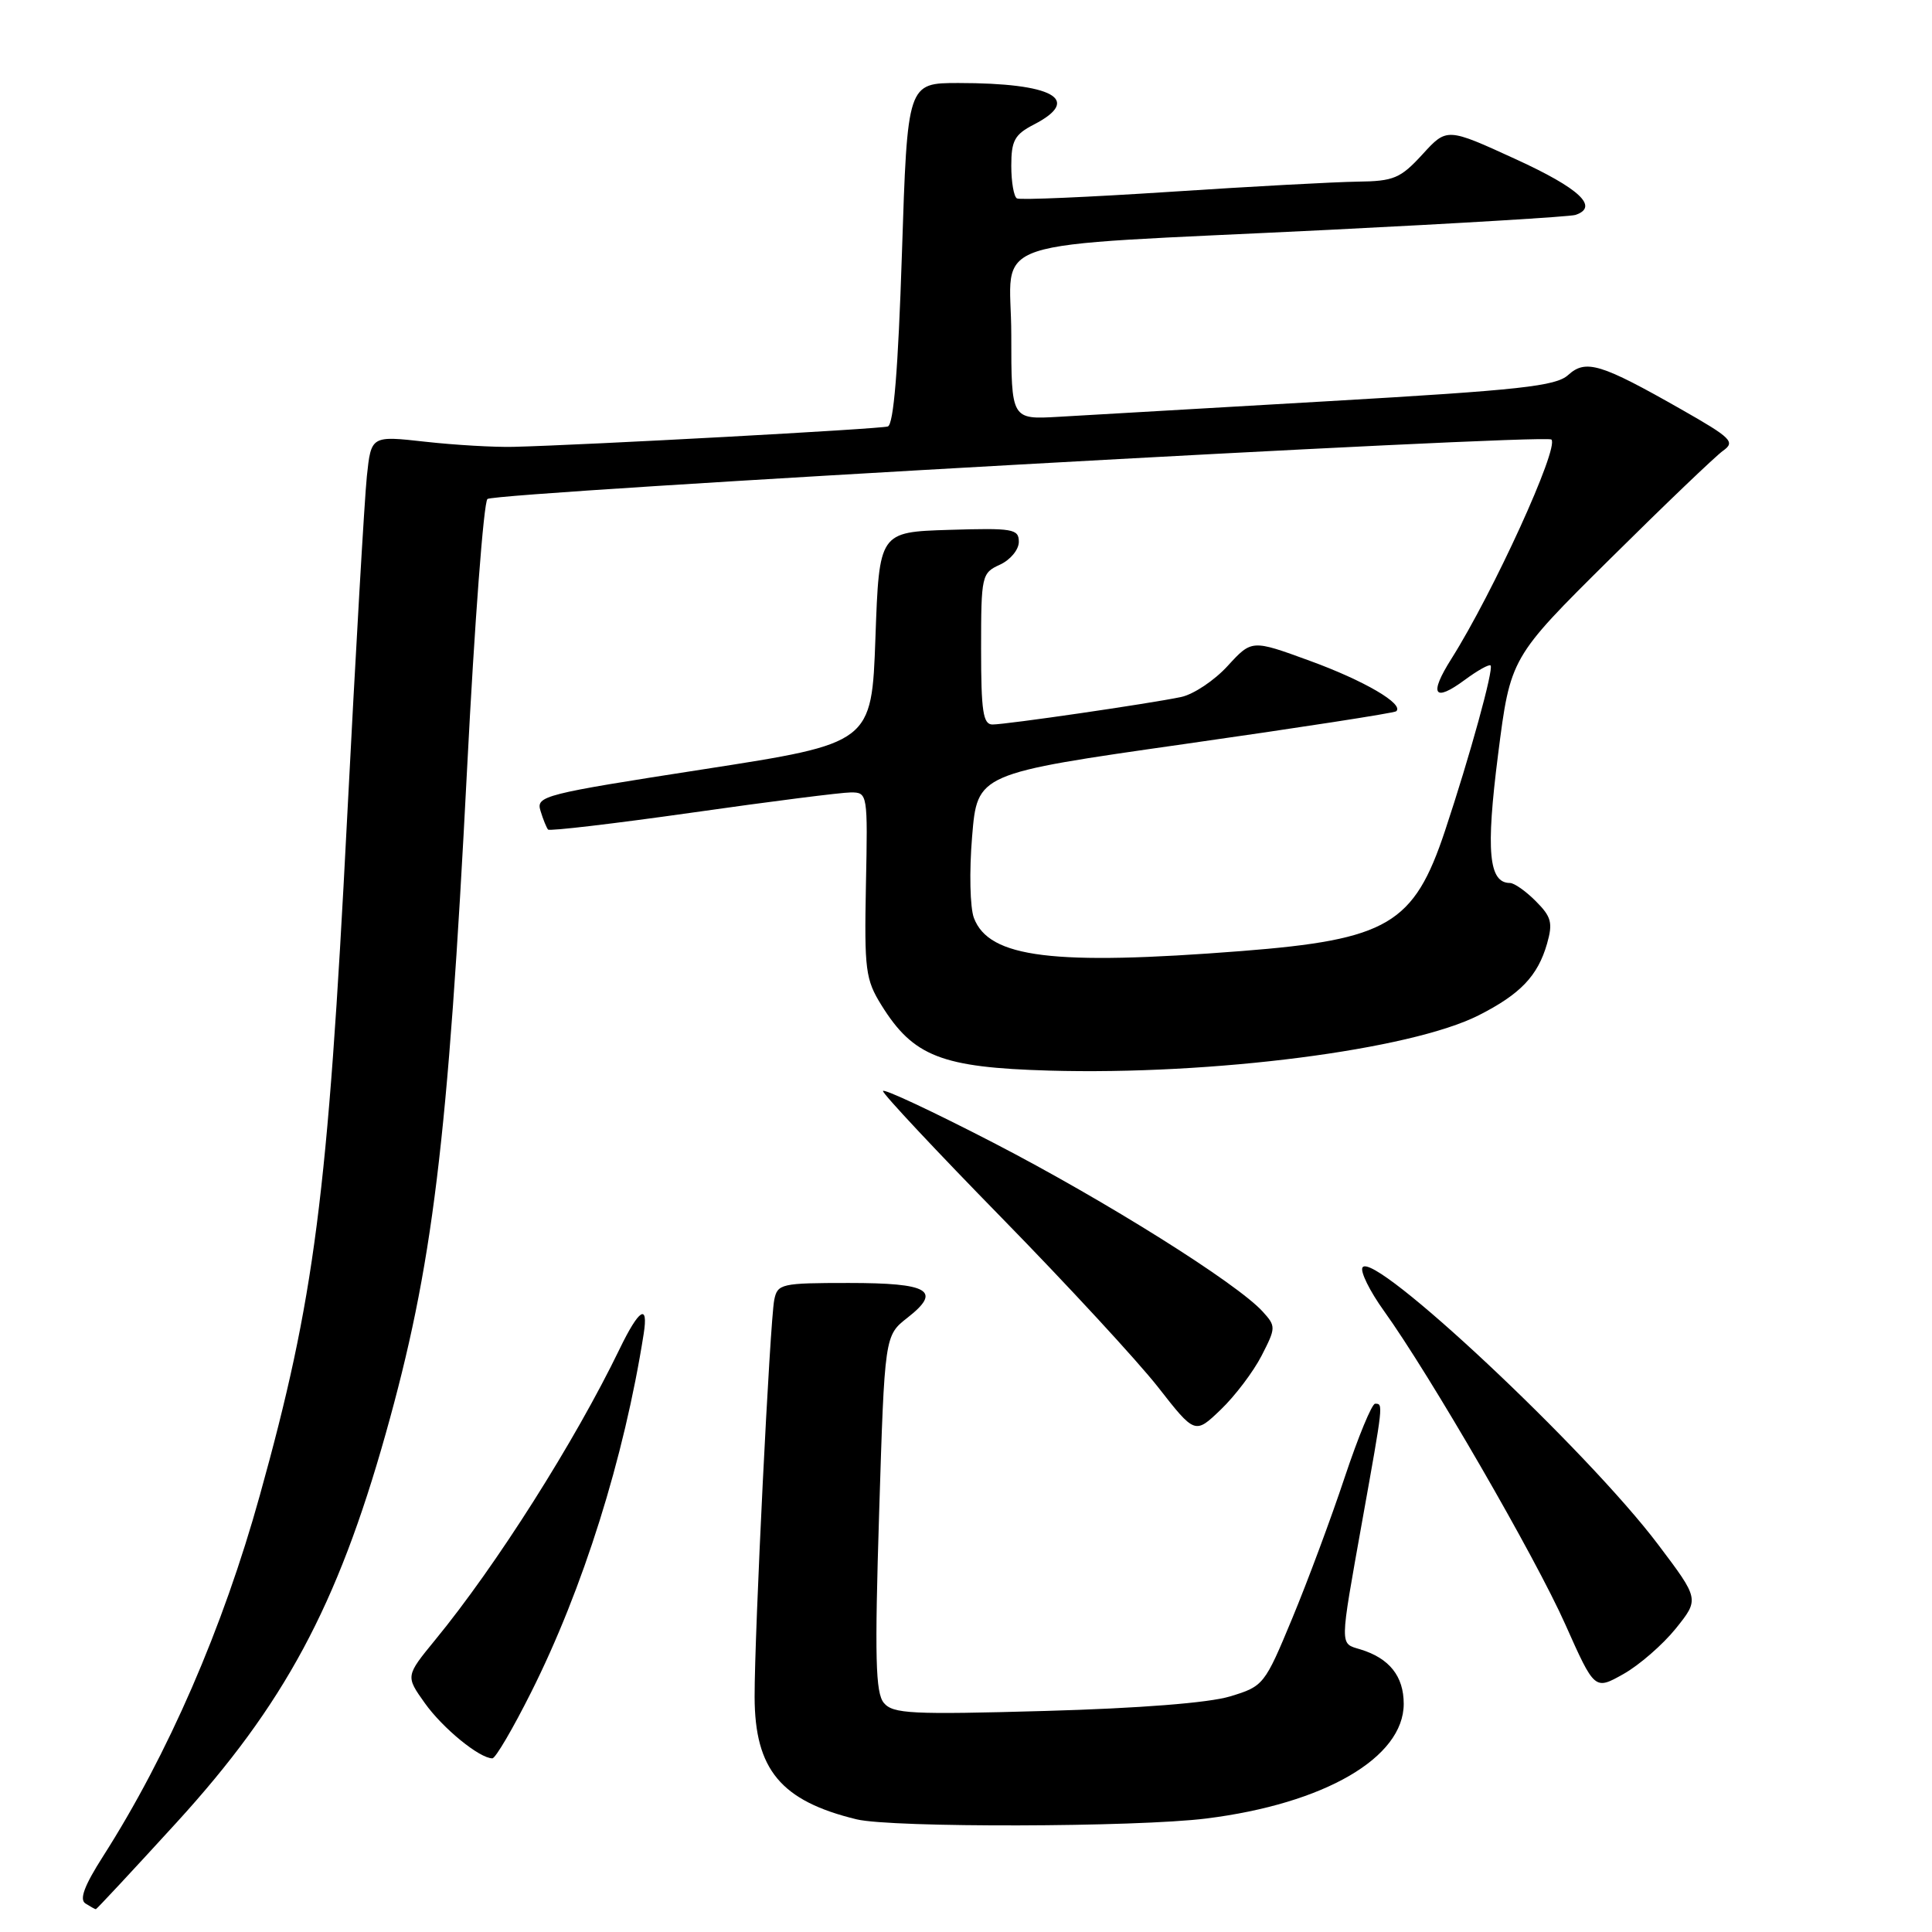<?xml version="1.0" encoding="UTF-8" standalone="no"?>
<!DOCTYPE svg PUBLIC "-//W3C//DTD SVG 1.1//EN" "http://www.w3.org/Graphics/SVG/1.1/DTD/svg11.dtd" >
<svg xmlns="http://www.w3.org/2000/svg" xmlns:xlink="http://www.w3.org/1999/xlink" version="1.1" viewBox="0 0 256 256">
 <g >
 <path fill="currentColor"
d=" M 23.40 241.49 C 37.65 225.88 44.67 212.84 51.10 190.00 C 57.34 167.83 59.34 151.51 61.90 101.71 C 62.88 82.57 64.09 66.56 64.59 66.12 C 65.61 65.23 204.78 57.45 205.57 58.24 C 206.63 59.30 197.87 78.49 192.32 87.29 C 189.31 92.05 189.99 93.12 194.09 90.09 C 195.78 88.84 197.32 87.98 197.51 88.18 C 197.95 88.62 194.78 100.14 191.47 110.09 C 187.35 122.47 183.91 124.50 164.50 126.02 C 139.54 127.97 131.06 126.92 129.05 121.64 C 128.53 120.27 128.42 115.49 128.81 110.84 C 129.50 102.50 129.50 102.50 157.00 98.58 C 172.12 96.43 184.72 94.48 185.00 94.25 C 186.11 93.31 180.76 90.18 173.53 87.55 C 165.87 84.75 165.87 84.75 162.67 88.24 C 160.91 90.17 158.13 92.02 156.49 92.36 C 152.30 93.24 133.33 96.00 131.51 96.00 C 130.26 96.00 130.00 94.24 130.00 85.98 C 130.00 76.26 130.08 75.92 132.50 74.82 C 133.88 74.19 135.00 72.83 135.00 71.80 C 135.00 70.08 134.23 69.95 125.75 70.21 C 116.50 70.50 116.50 70.50 116.00 84.49 C 115.50 98.48 115.50 98.48 93.24 101.93 C 71.95 105.23 71.01 105.47 71.62 107.44 C 71.96 108.57 72.42 109.69 72.62 109.92 C 72.83 110.15 81.44 109.13 91.75 107.67 C 102.06 106.20 111.51 105.00 112.74 105.00 C 114.96 105.00 114.99 105.15 114.74 117.25 C 114.52 128.53 114.68 129.79 116.80 133.20 C 121.02 139.99 124.77 141.45 139.00 141.86 C 160.71 142.48 186.90 139.11 195.94 134.53 C 201.46 131.73 203.76 129.32 204.99 125.05 C 205.78 122.28 205.57 121.48 203.50 119.41 C 202.18 118.08 200.64 117.00 200.08 117.00 C 197.26 117.00 196.87 112.80 198.50 100.00 C 200.14 87.14 200.14 87.14 213.32 74.08 C 220.57 66.89 227.32 60.43 228.32 59.72 C 229.96 58.56 229.43 58.03 222.82 54.27 C 212.10 48.17 210.13 47.57 207.79 49.69 C 206.16 51.17 201.43 51.69 176.18 53.15 C 159.86 54.10 143.69 55.03 140.25 55.23 C 134.00 55.59 134.00 55.59 134.00 44.37 C 134.00 31.13 129.01 32.79 176.00 30.46 C 193.32 29.60 208.06 28.71 208.75 28.48 C 211.92 27.42 209.31 24.97 200.86 21.10 C 191.72 16.91 191.72 16.91 188.48 20.46 C 185.56 23.64 184.69 24.01 179.87 24.07 C 176.91 24.11 165.72 24.71 155.00 25.42 C 144.28 26.12 135.16 26.52 134.75 26.29 C 134.34 26.07 134.00 24.12 134.00 21.97 C 134.00 18.63 134.44 17.82 137.00 16.50 C 143.46 13.16 139.53 11.00 127.00 11.00 C 120.24 11.00 120.24 11.00 119.51 33.58 C 119.01 48.97 118.41 56.26 117.64 56.51 C 116.56 56.85 77.61 58.97 68.00 59.21 C 65.53 59.27 60.28 58.97 56.34 58.53 C 49.18 57.73 49.18 57.73 48.61 63.11 C 48.30 66.08 47.12 86.50 45.99 108.50 C 43.43 158.51 41.68 172.09 34.42 198.17 C 29.54 215.75 22.25 232.51 13.65 245.98 C 11.17 249.86 10.49 251.69 11.32 252.22 C 11.97 252.63 12.59 252.98 12.70 252.98 C 12.80 252.99 17.62 247.82 23.40 241.49 Z  M 159.85 240.96 C 175.50 239.00 186.00 232.90 186.00 225.77 C 186.00 222.11 184.10 219.72 180.25 218.55 C 177.49 217.71 177.48 218.47 180.50 201.55 C 183.31 185.88 183.30 186.00 182.21 186.00 C 181.78 186.00 179.97 190.39 178.18 195.75 C 176.40 201.11 173.27 209.53 171.22 214.46 C 167.57 223.26 167.42 223.44 163.00 224.78 C 160.19 225.64 150.97 226.36 138.49 226.71 C 120.73 227.21 118.32 227.09 117.11 225.64 C 116.01 224.30 115.89 219.65 116.49 200.48 C 117.22 176.97 117.22 176.97 120.25 174.60 C 124.84 171.01 123.12 170.00 112.46 170.00 C 103.49 170.00 103.02 170.11 102.59 172.25 C 102.02 175.13 99.97 216.47 99.99 224.85 C 100.01 234.48 103.48 238.64 113.50 241.07 C 118.16 242.20 150.59 242.12 159.85 240.96 Z  M 70.37 224.25 C 77.26 210.53 82.71 193.18 85.29 176.75 C 85.94 172.63 84.68 173.42 82.10 178.75 C 76.17 191.01 65.75 207.45 57.67 217.29 C 53.74 222.09 53.74 222.09 56.29 225.67 C 58.66 229.00 63.52 232.98 65.24 232.99 C 65.65 233.00 67.96 229.06 70.37 224.25 Z  M 222.05 215.79 C 225.17 211.90 225.17 211.90 219.74 204.70 C 210.30 192.17 181.98 165.61 180.54 167.94 C 180.21 168.47 181.49 171.07 183.38 173.70 C 189.49 182.21 203.44 206.31 207.42 215.26 C 211.30 223.96 211.30 223.96 215.11 221.82 C 217.21 220.64 220.33 217.92 222.05 215.79 Z  M 167.16 179.65 C 169.07 175.93 169.08 175.74 167.32 173.80 C 163.93 170.05 146.43 159.07 131.67 151.44 C 123.60 147.27 117.00 144.18 117.00 144.57 C 117.00 144.97 124.09 152.54 132.76 161.40 C 141.42 170.25 150.72 180.33 153.43 183.78 C 158.34 190.06 158.34 190.06 161.76 186.78 C 163.64 184.98 166.07 181.77 167.16 179.65 Z "/>
</g>
</svg>